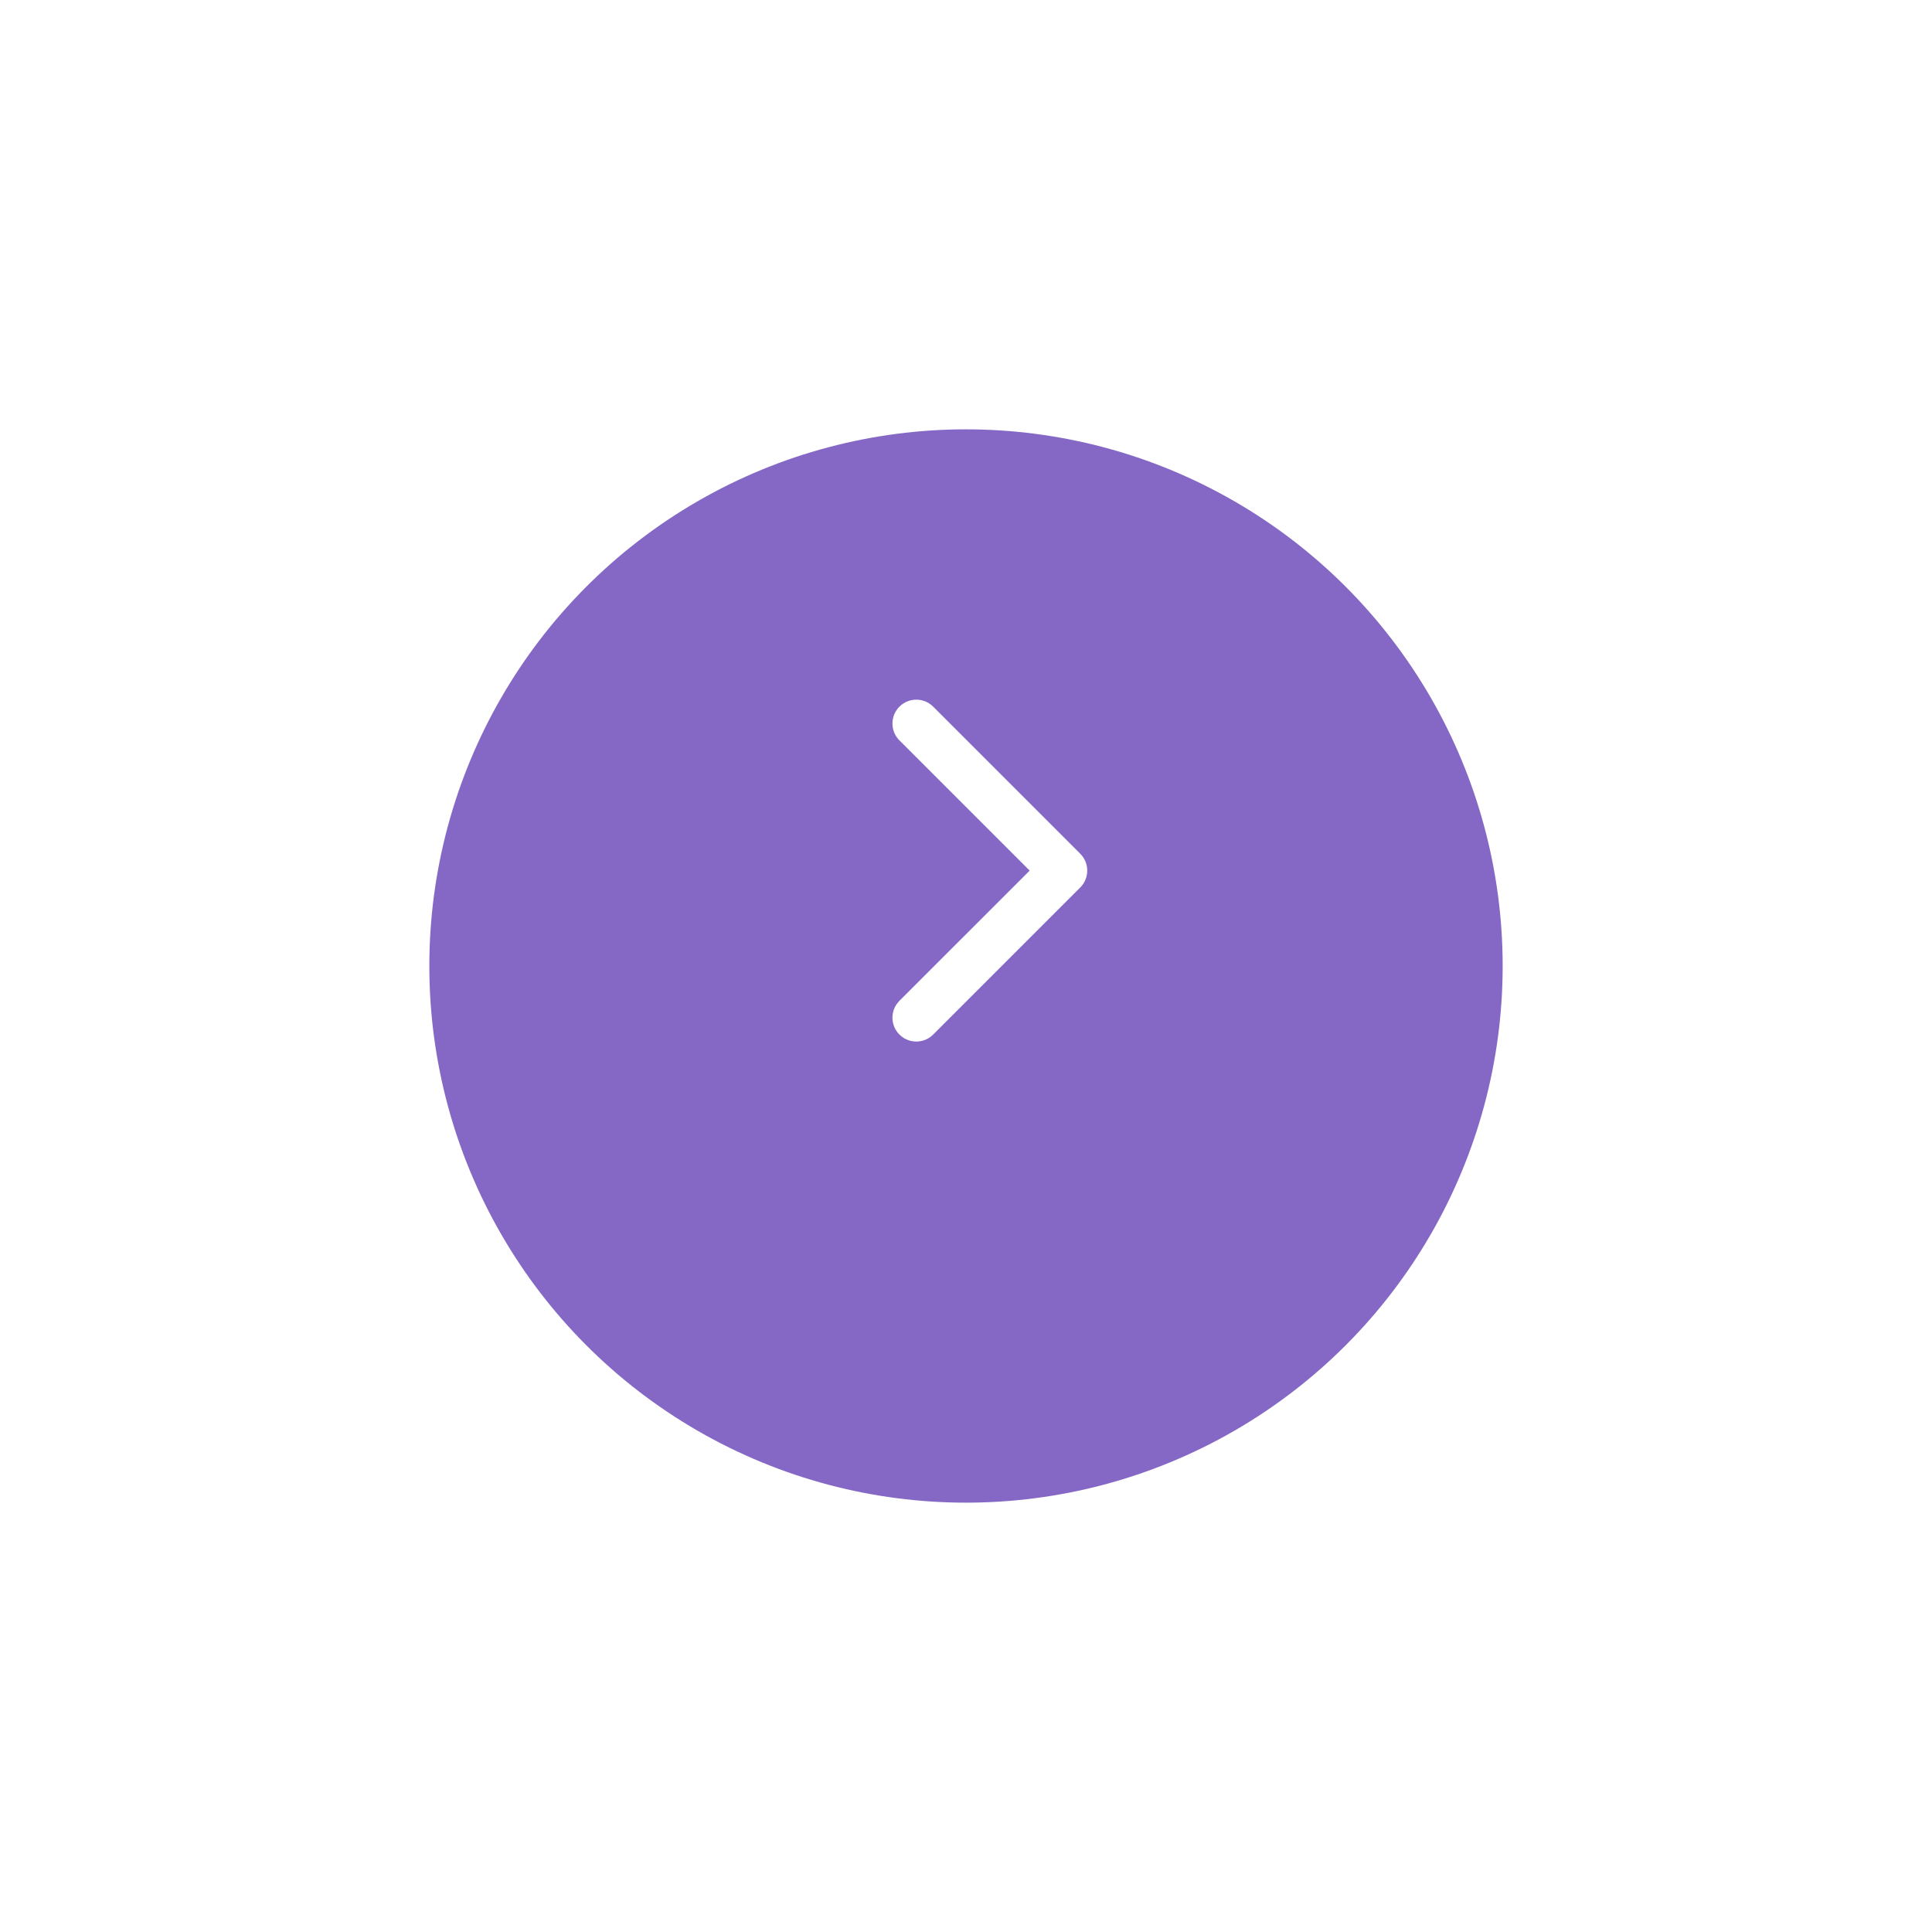 <svg width="81" height="81" viewBox="0 0 81 81" fill="none" xmlns="http://www.w3.org/2000/svg">
<g filter="url(#filter0_d_194_1528)">
<circle cx="40.5" cy="36.5" r="22.5" fill="#8568C6"/>
</g>
<path d="M39.124 29.627C38.733 29.236 38.1 29.236 37.709 29.627C37.319 30.017 37.319 30.651 37.709 31.041L39.124 29.627ZM44.583 36.501L45.29 37.208C45.681 36.817 45.681 36.184 45.29 35.794L44.583 36.501ZM37.709 41.96C37.319 42.351 37.319 42.984 37.709 43.374C38.1 43.765 38.733 43.765 39.124 43.374L37.709 41.96ZM37.709 31.041L43.876 37.208L45.29 35.794L39.124 29.627L37.709 31.041ZM43.876 35.794L37.709 41.96L39.124 43.374L45.29 37.208L43.876 35.794Z" fill="white"/>
<defs>
<filter id="filter0_d_194_1528" x="0" y="0" width="81" height="81" filterUnits="userSpaceOnUse" color-interpolation-filters="sRGB">
<feFlood flood-opacity="0" result="BackgroundImageFix"/>
<feColorMatrix in="SourceAlpha" type="matrix" values="0 0 0 0 0 0 0 0 0 0 0 0 0 0 0 0 0 0 127 0" result="hardAlpha"/>
<feMorphology radius="3" operator="dilate" in="SourceAlpha" result="effect1_dropShadow_194_1528"/>
<feOffset dy="4"/>
<feGaussianBlur stdDeviation="7.5"/>
<feComposite in2="hardAlpha" operator="out"/>
<feColorMatrix type="matrix" values="0 0 0 0 0 0 0 0 0 0 0 0 0 0 0 0 0 0 0.11 0"/>
<feBlend mode="normal" in2="BackgroundImageFix" result="effect1_dropShadow_194_1528"/>
<feBlend mode="normal" in="SourceGraphic" in2="effect1_dropShadow_194_1528" result="shape"/>
</filter>
</defs>
</svg>
